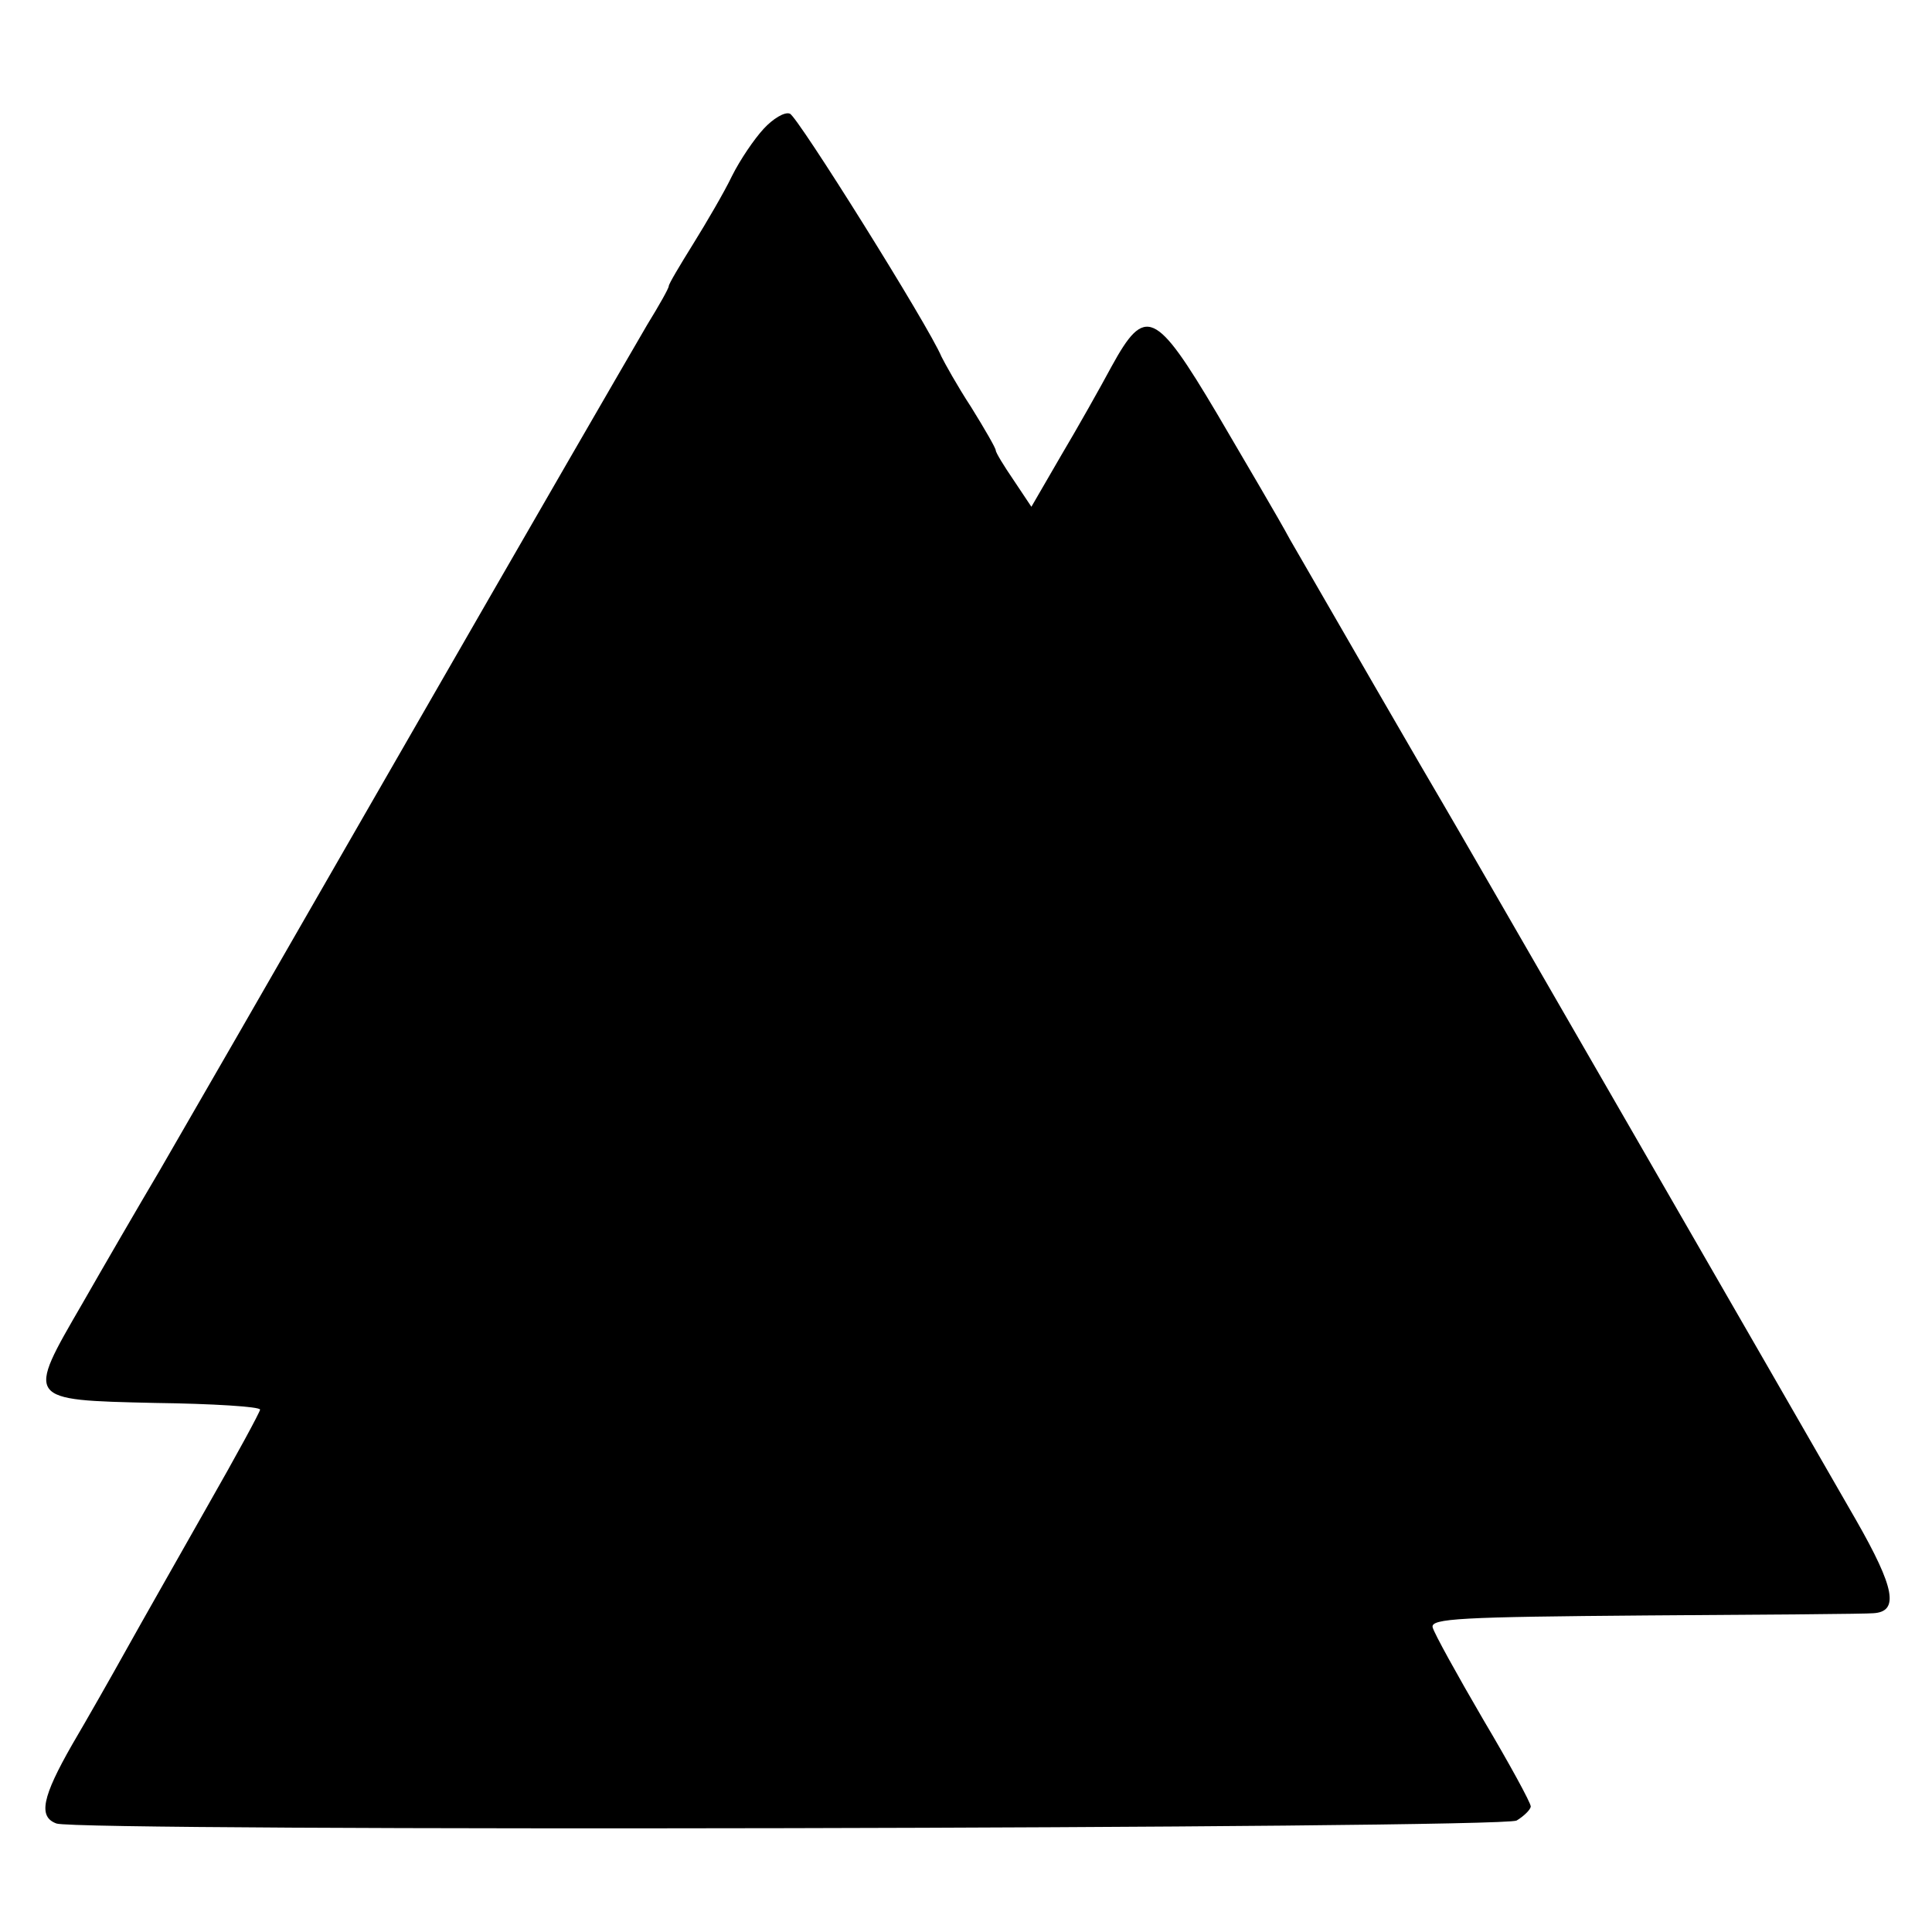 <?xml version="1.0" standalone="no"?>
<!DOCTYPE svg PUBLIC "-//W3C//DTD SVG 20010904//EN"
 "http://www.w3.org/TR/2001/REC-SVG-20010904/DTD/svg10.dtd">
<svg version="1.0" xmlns="http://www.w3.org/2000/svg"
 width="260pt" height="260pt" viewBox="0 0 260 260"
 preserveAspectRatio="xMidYMid meet">
<g transform="translate(0,260) scale(0.1,-0.1)"
fill="#000000" stroke="none">
<path d="M1028 2427 c-13 -14 -32 -42 -43 -64 -10 -21 -34 -62 -52 -91 -18
-29 -33 -54 -33 -57 0 -3 -13 -26 -29 -52 -43 -74 -118 -203 -371 -643 -128
-223 -256 -445 -285 -495 -29 -49 -76 -130 -104 -179 -76 -131 -77 -130 97
-134 78 -1 142 -5 142 -9 0 -3 -32 -62 -72 -132 -39 -69 -88 -155 -108 -191
-20 -36 -53 -94 -73 -128 -40 -70 -46 -97 -21 -106 29 -11 1944 -7 1965 4 10
6 19 15 19 19 0 5 -29 58 -64 117 -35 60 -66 116 -68 124 -3 12 38 14 287 16
160 1 297 2 306 3 35 2 29 34 -23 125 -74 129 -546 948 -557 966 -11 18 -163
281 -205 354 -15 28 -60 104 -98 169 -83 140 -97 146 -142 64 -15 -28 -46 -83
-68 -120 l-40 -69 -24 36 c-13 19 -24 37 -24 40 0 3 -15 29 -33 58 -19 29 -36
60 -40 68 -17 41 -194 324 -204 327 -7 3 -23 -7 -35 -20z"/>
</g>
</svg>

